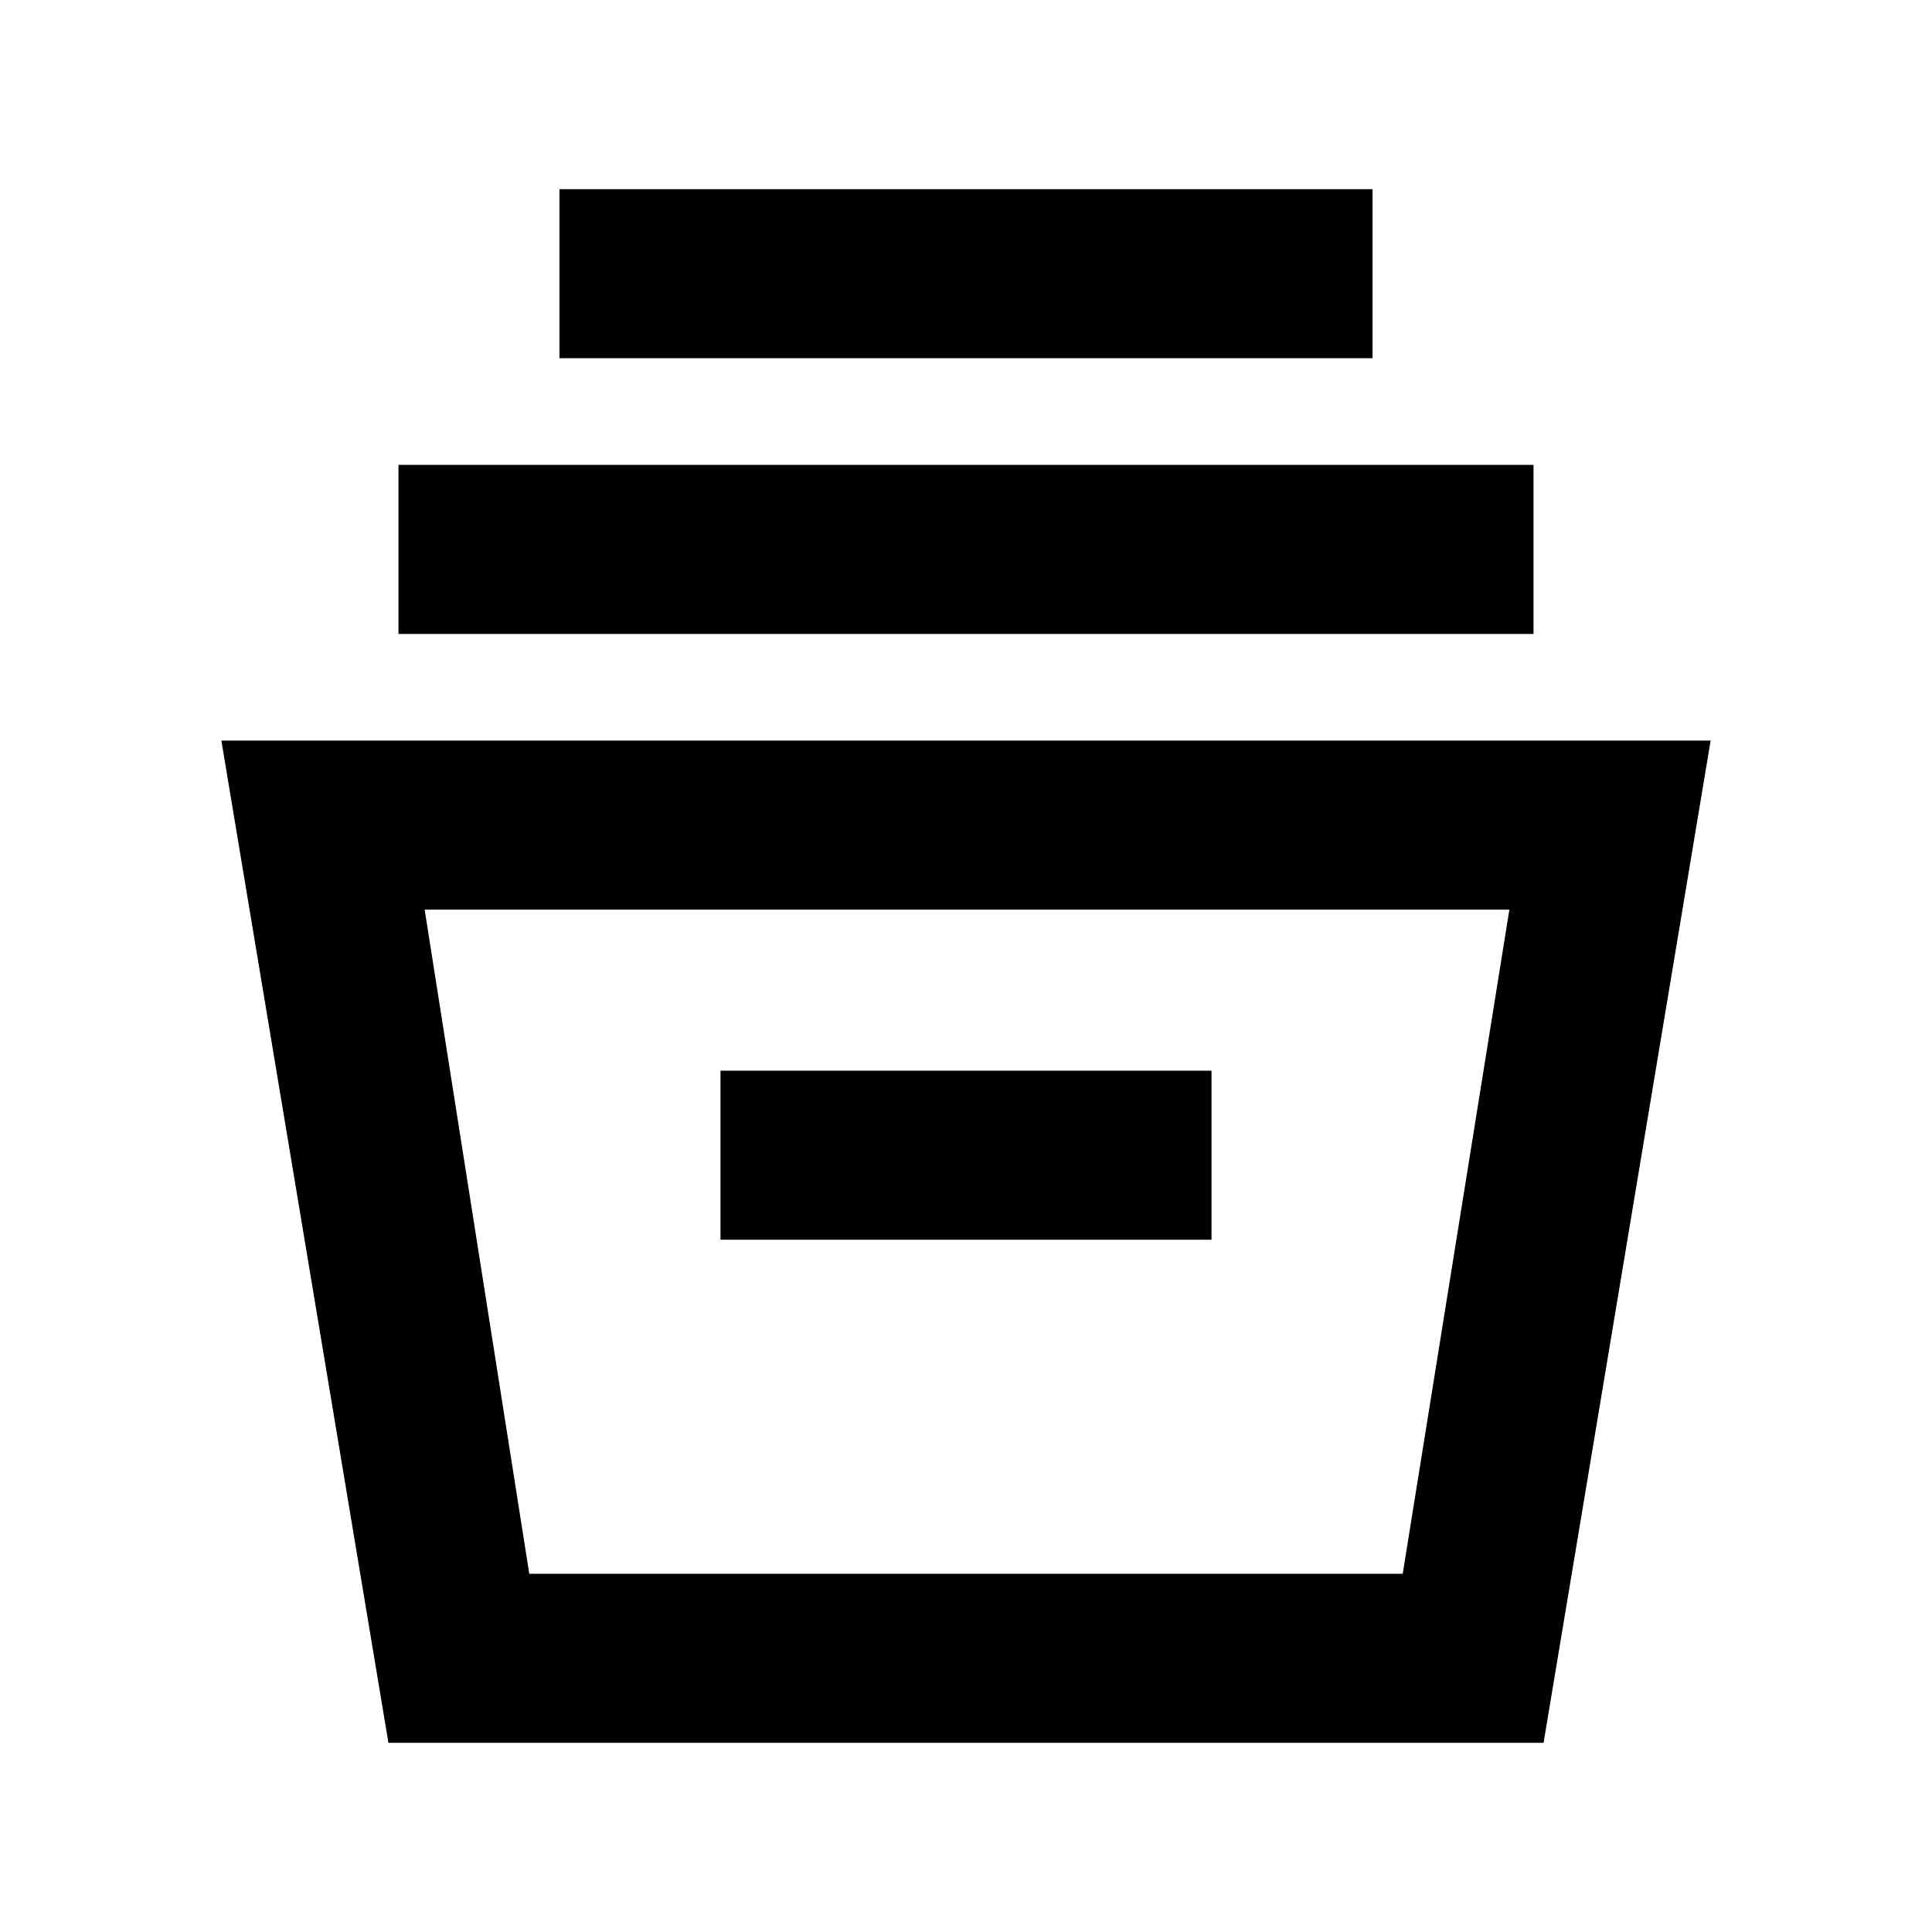 <svg xmlns="http://www.w3.org/2000/svg" height="40" width="40"><path d="m8.042 36.083-3.459-20.75h30.834l-3.459 20.75Zm2.916-3.5h18.084l2.208-13.75H8.792Zm3.959-6.916h10.166v-3.5H14.917ZM8.25 13.125v-3.5h23.5v3.5Zm3.333-5.708v-3.5h16.834v3.5Zm-.625 25.166h18.084Z"/></svg>